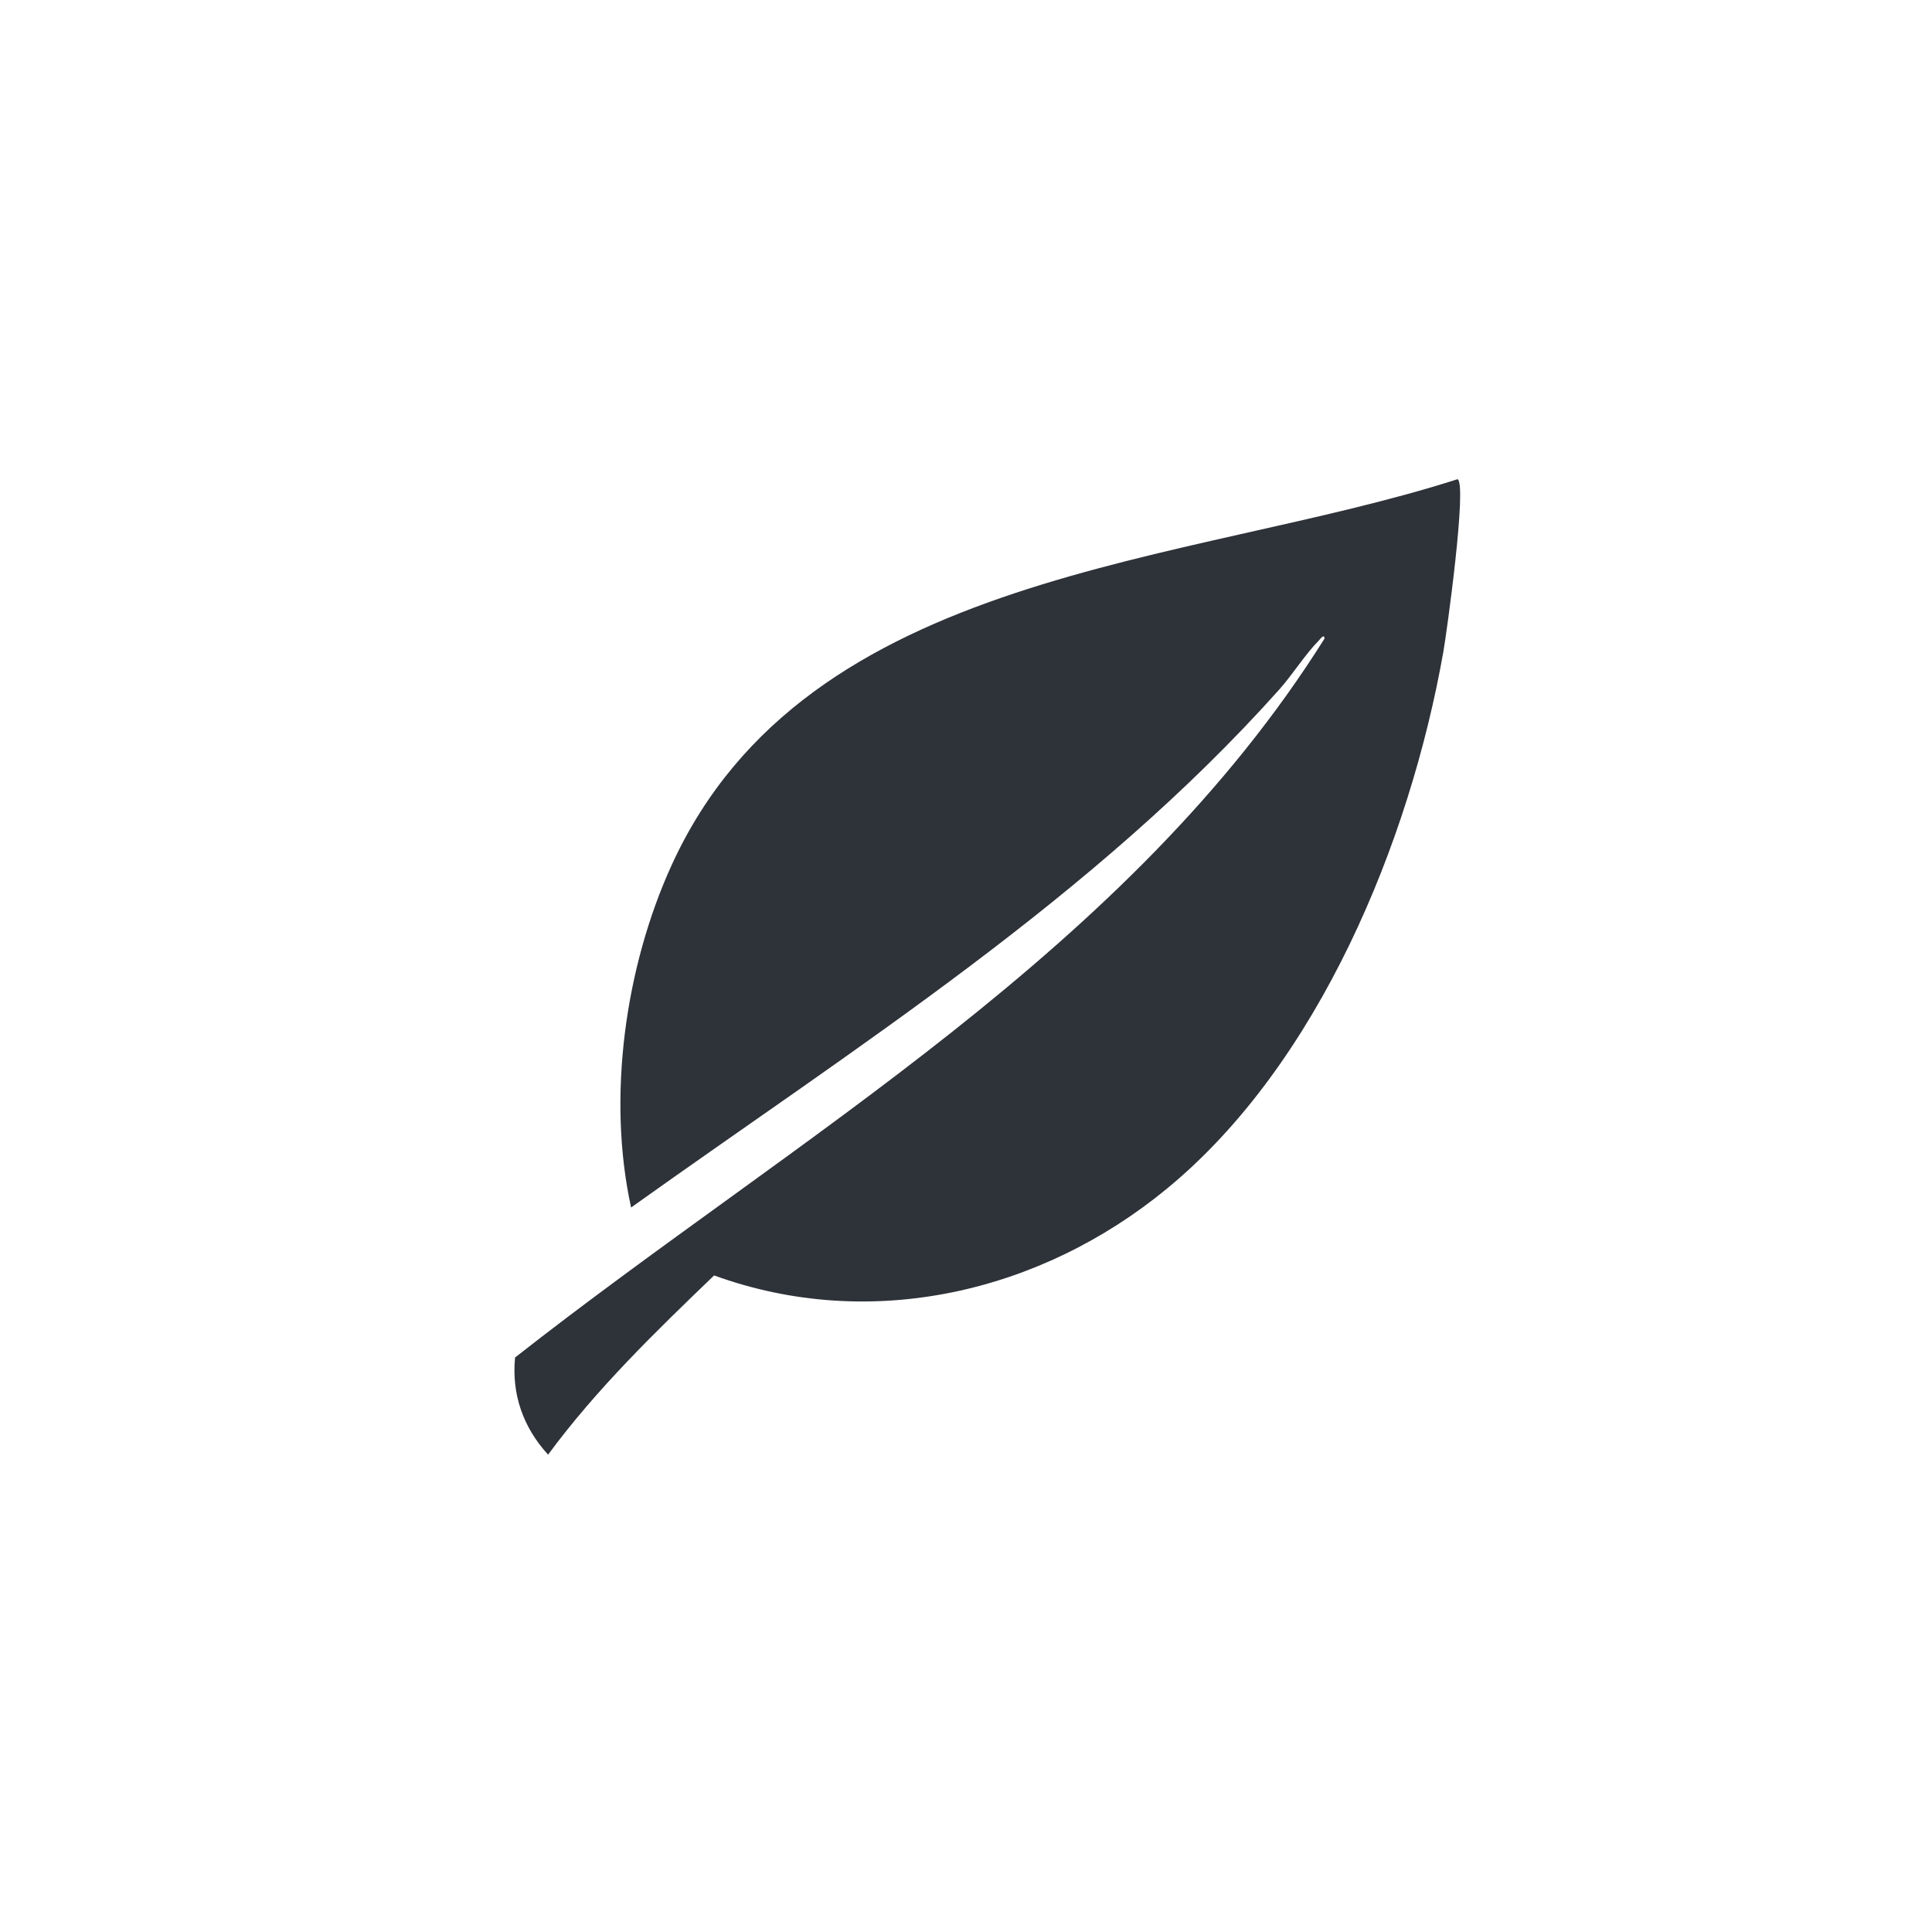 <?xml version="1.0" encoding="UTF-8"?>
<svg id="Layer_1" xmlns="http://www.w3.org/2000/svg" version="1.1" viewBox="0 0 1024 1024">
  <!-- Generator: Adobe Illustrator 29.8.1, SVG Export Plug-In . SVG Version: 2.1.1 Build 2)  -->
  <defs>
    <style>
      .st0 {
        fill: #2e3239;
      }
    </style>
  </defs>
  <path class="st0" d="M772.5,254c5.3,2-5.8,82.1-7.5,91.5-17.8,100.7-66.1,218.4-146.5,284.5-66.9,55.1-157,76.2-240,46-31.1,29.9-62.3,60.1-88,95-13.2-14.4-19.4-32-17.5-51.5,149.8-117.6,325.3-215.9,429-381,0-3-2.5.5-3,1-6.9,6.9-14.1,18.3-21,26-98.4,110.1-224.2,189.3-343.5,274.5-12.8-58.3-3.2-127.4,21.5-181.5,71.8-157.2,273.4-158.6,416.5-204.5Z"/>
</svg>